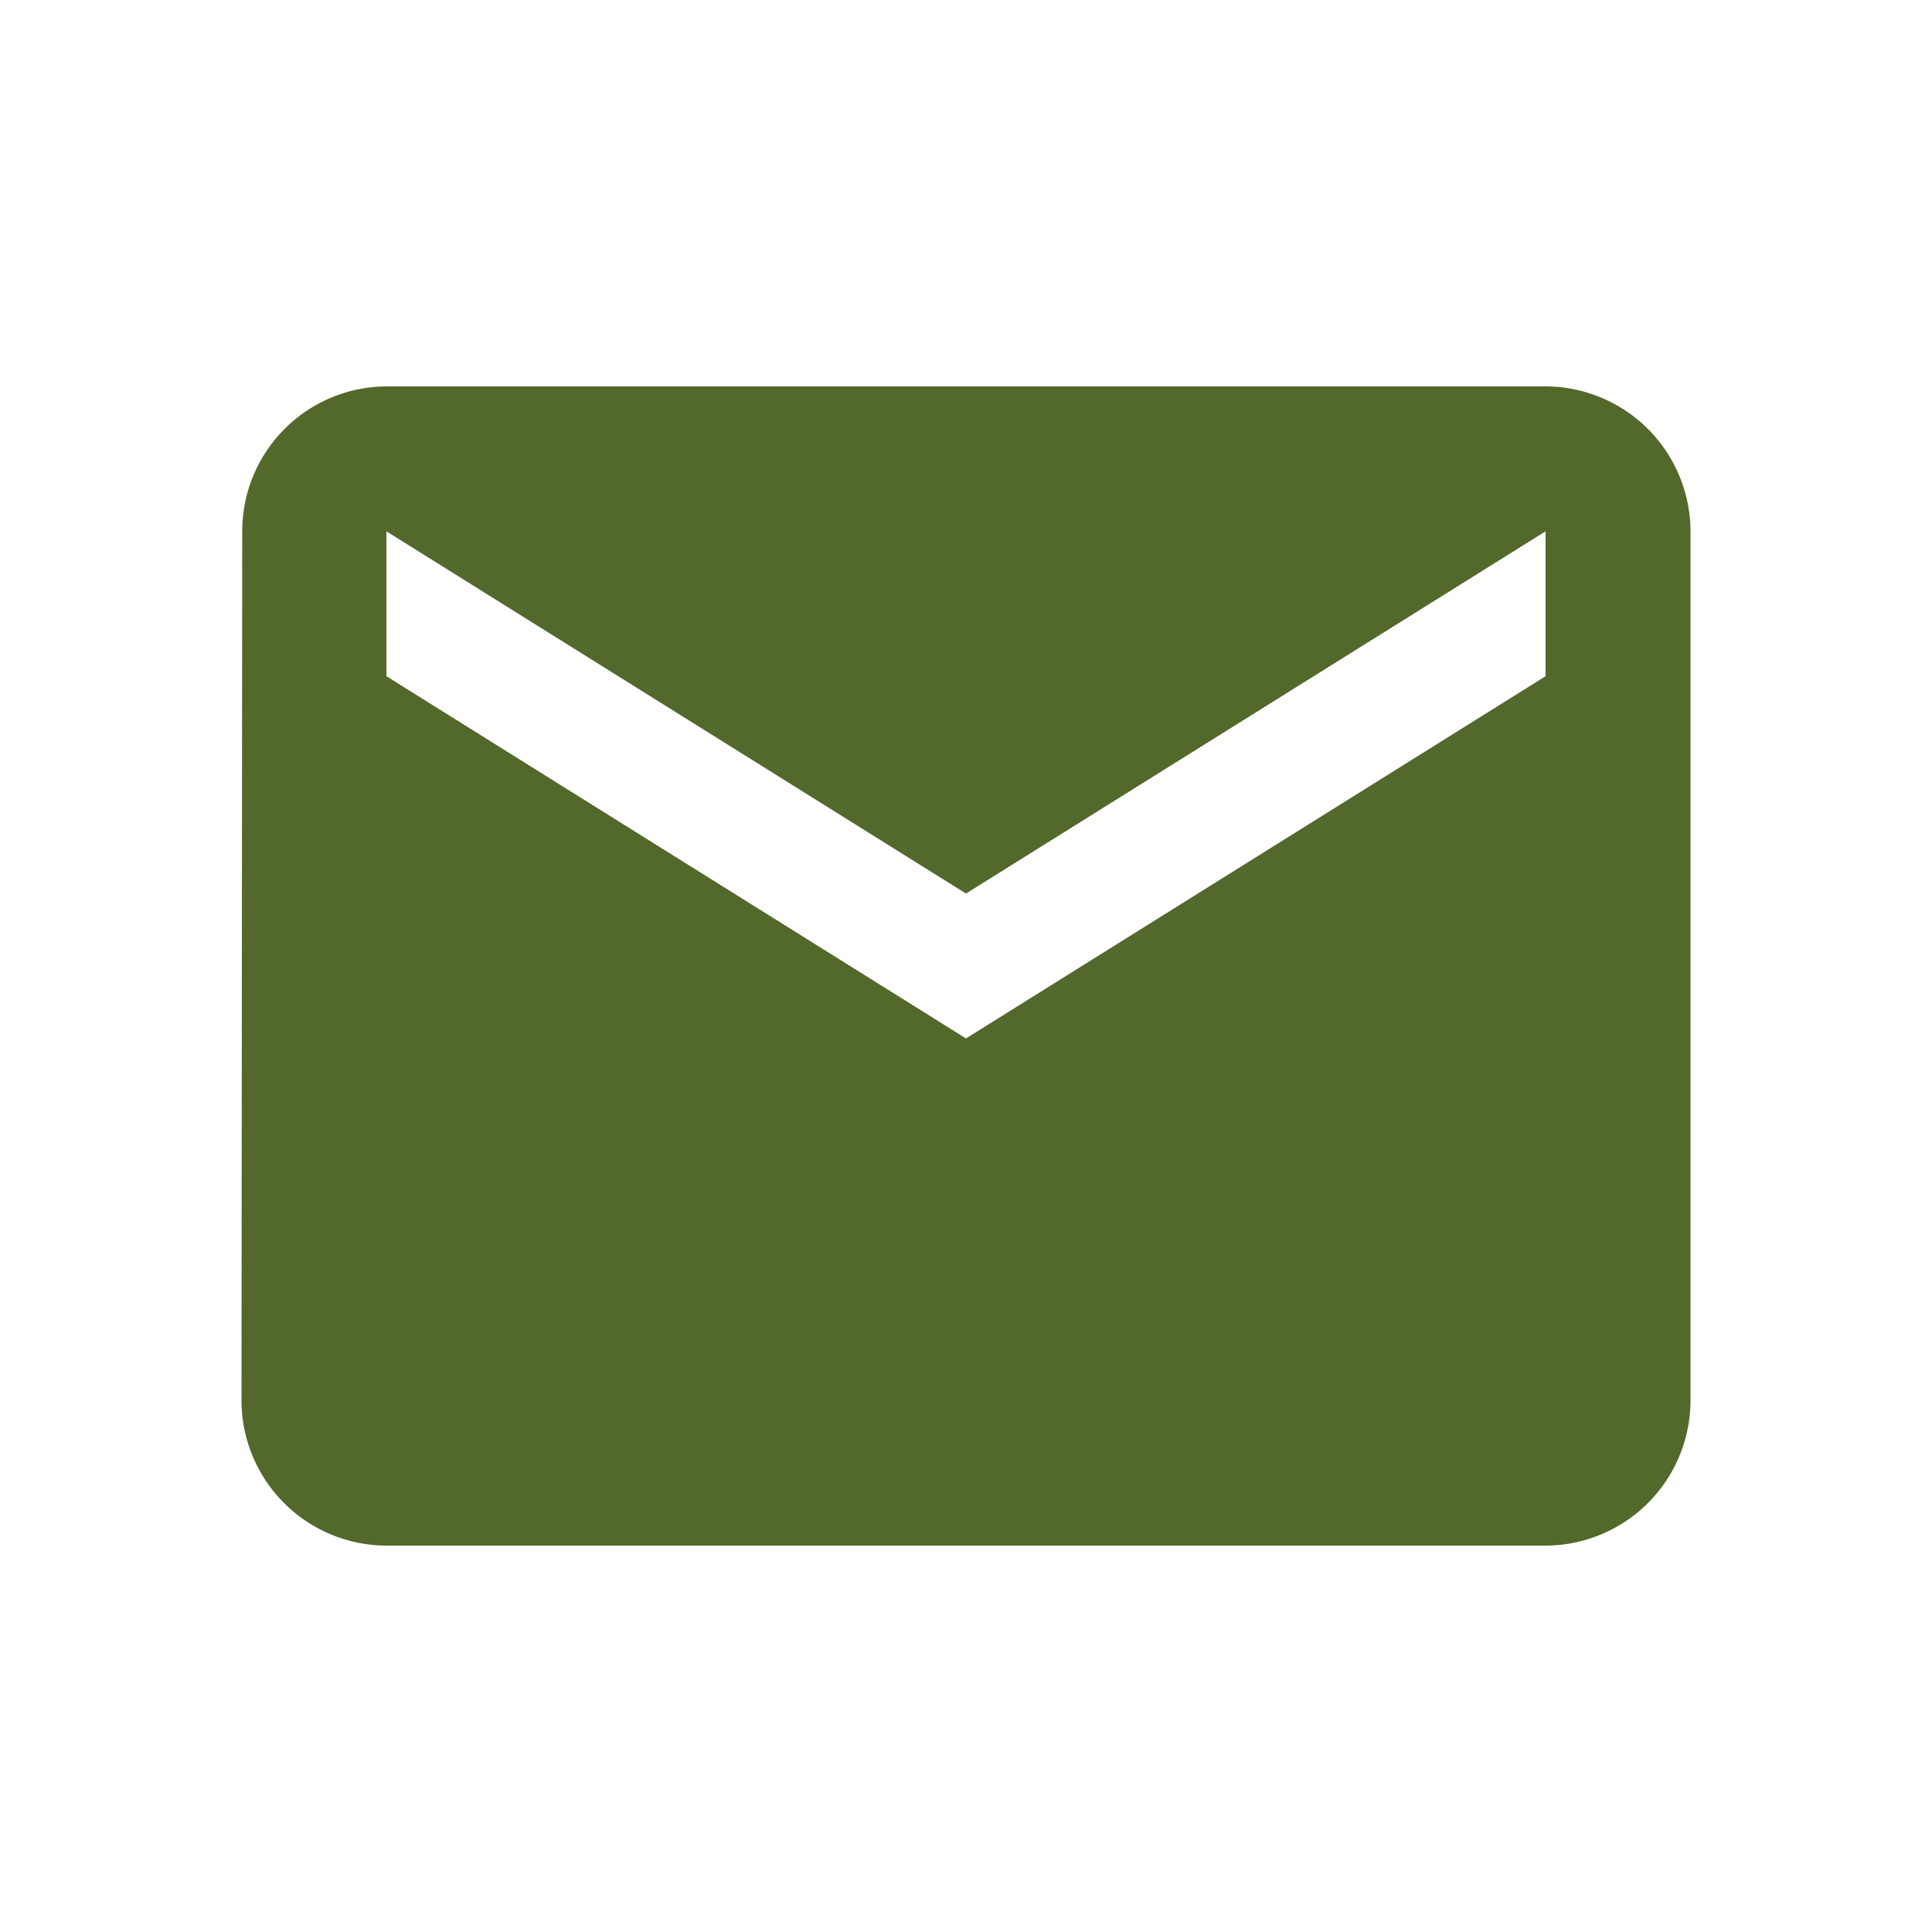 <svg xmlns="http://www.w3.org/2000/svg" width="24" height="24" viewBox="0 0 24 24">
  <g id="Group_706" data-name="Group 706" transform="translate(-1374 -593)">
    <rect id="Rectangle_857" data-name="Rectangle 857" width="24" height="24" transform="translate(1374 593)" fill="#53682b" opacity="0"/>
    <path id="Icon_material-mail" data-name="Icon material-mail" d="M19.2,6H4.8A1.8,1.8,0,0,0,3.009,7.8L3,18.6a1.805,1.805,0,0,0,1.8,1.8H19.2A1.805,1.805,0,0,0,21,18.6V7.8A1.805,1.805,0,0,0,19.2,6Zm0,3.6L12,14.1,4.8,9.6V7.8L12,12.3l7.2-4.5Z" transform="translate(1374 591.8)" fill="#53682b"/>
  </g>
</svg>
